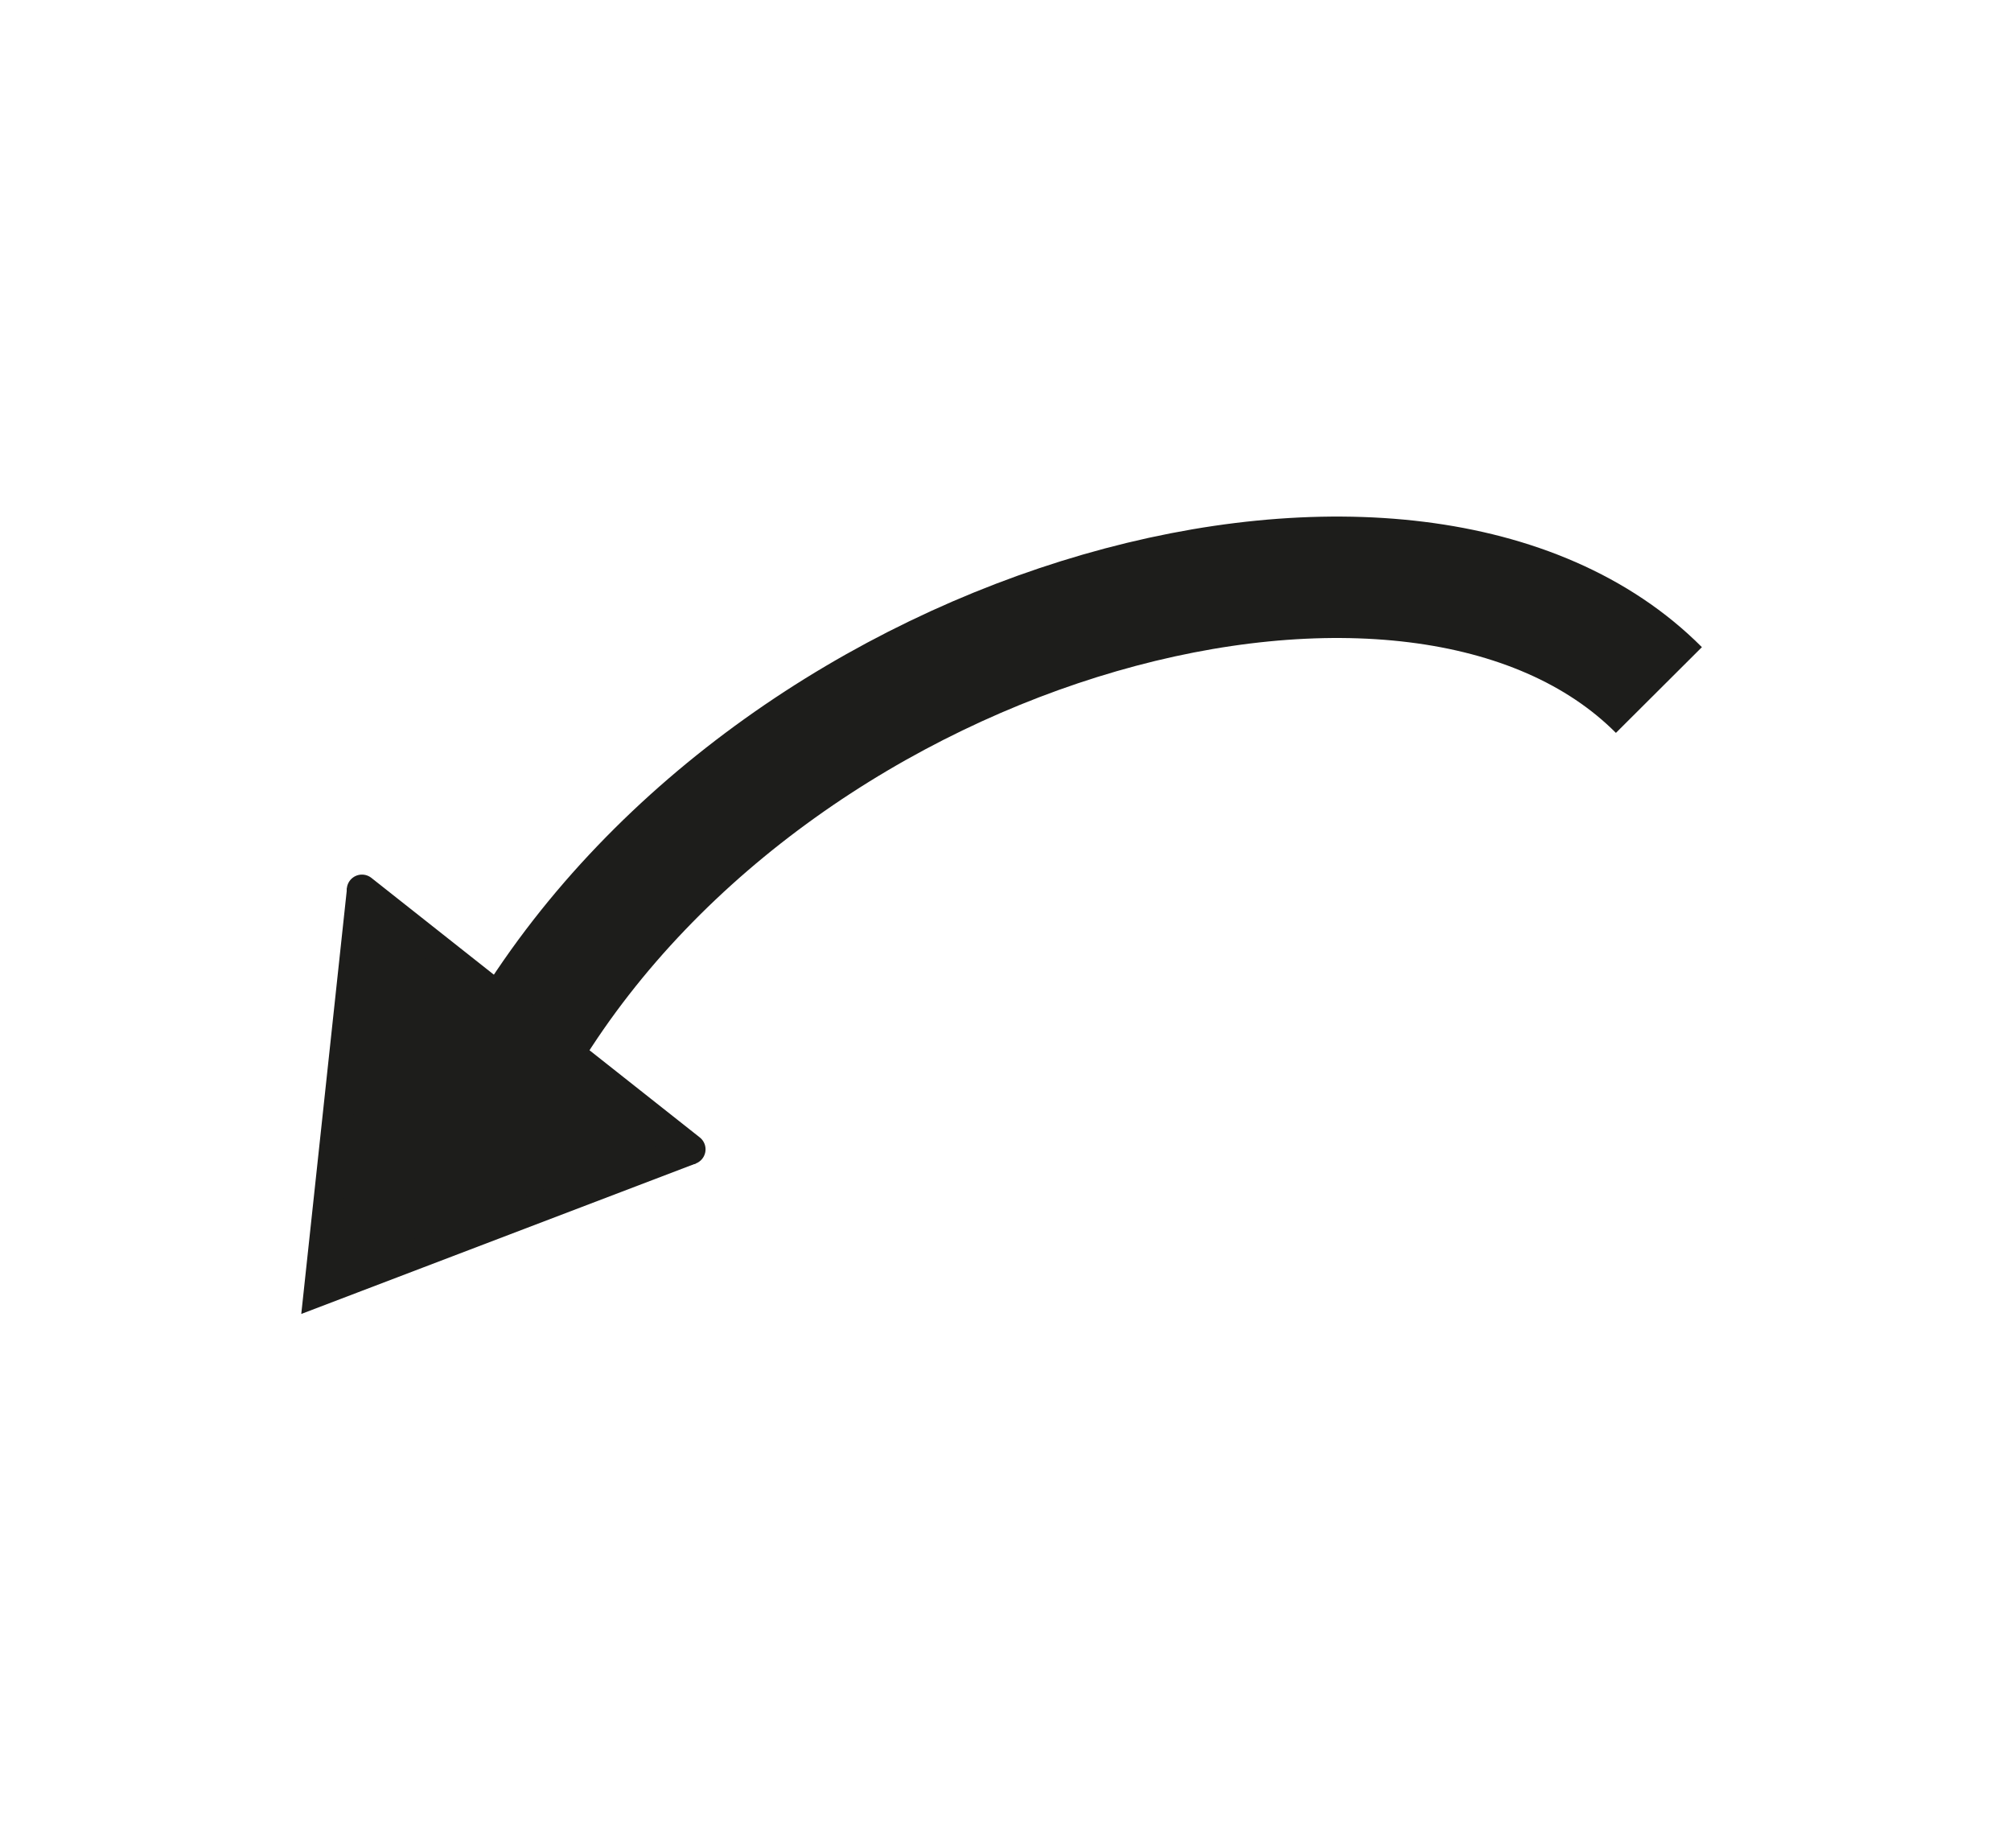 <svg id="Calque_1" data-name="Calque 1" xmlns="http://www.w3.org/2000/svg" viewBox="0 0 132.51 121.74"><defs><style>.cls-1,.cls-4{fill:none;}.cls-1,.cls-2,.cls-3{stroke:#1d1d1b;}.cls-1{stroke-linejoin:bevel;stroke-width:8px;}.cls-2,.cls-3{fill:#1d1d1b;stroke-miterlimit:10;stroke-width:2px;}.cls-3{stroke-linecap:round;}</style></defs><title>retour</title><path class="cls-1" d="M334.85,454.19c-15.95-16-57.45-5.1-74.5,22.63" transform="translate(-225.54 -408.73)"/><polyline class="cls-2" points="23.86 58.62 21.02 85.05 45.49 75.72"/><line class="cls-3" x1="45.49" y1="75.72" x2="23.85" y2="58.62"/><rect class="cls-4" width="132.51" height="121.74"/></svg>